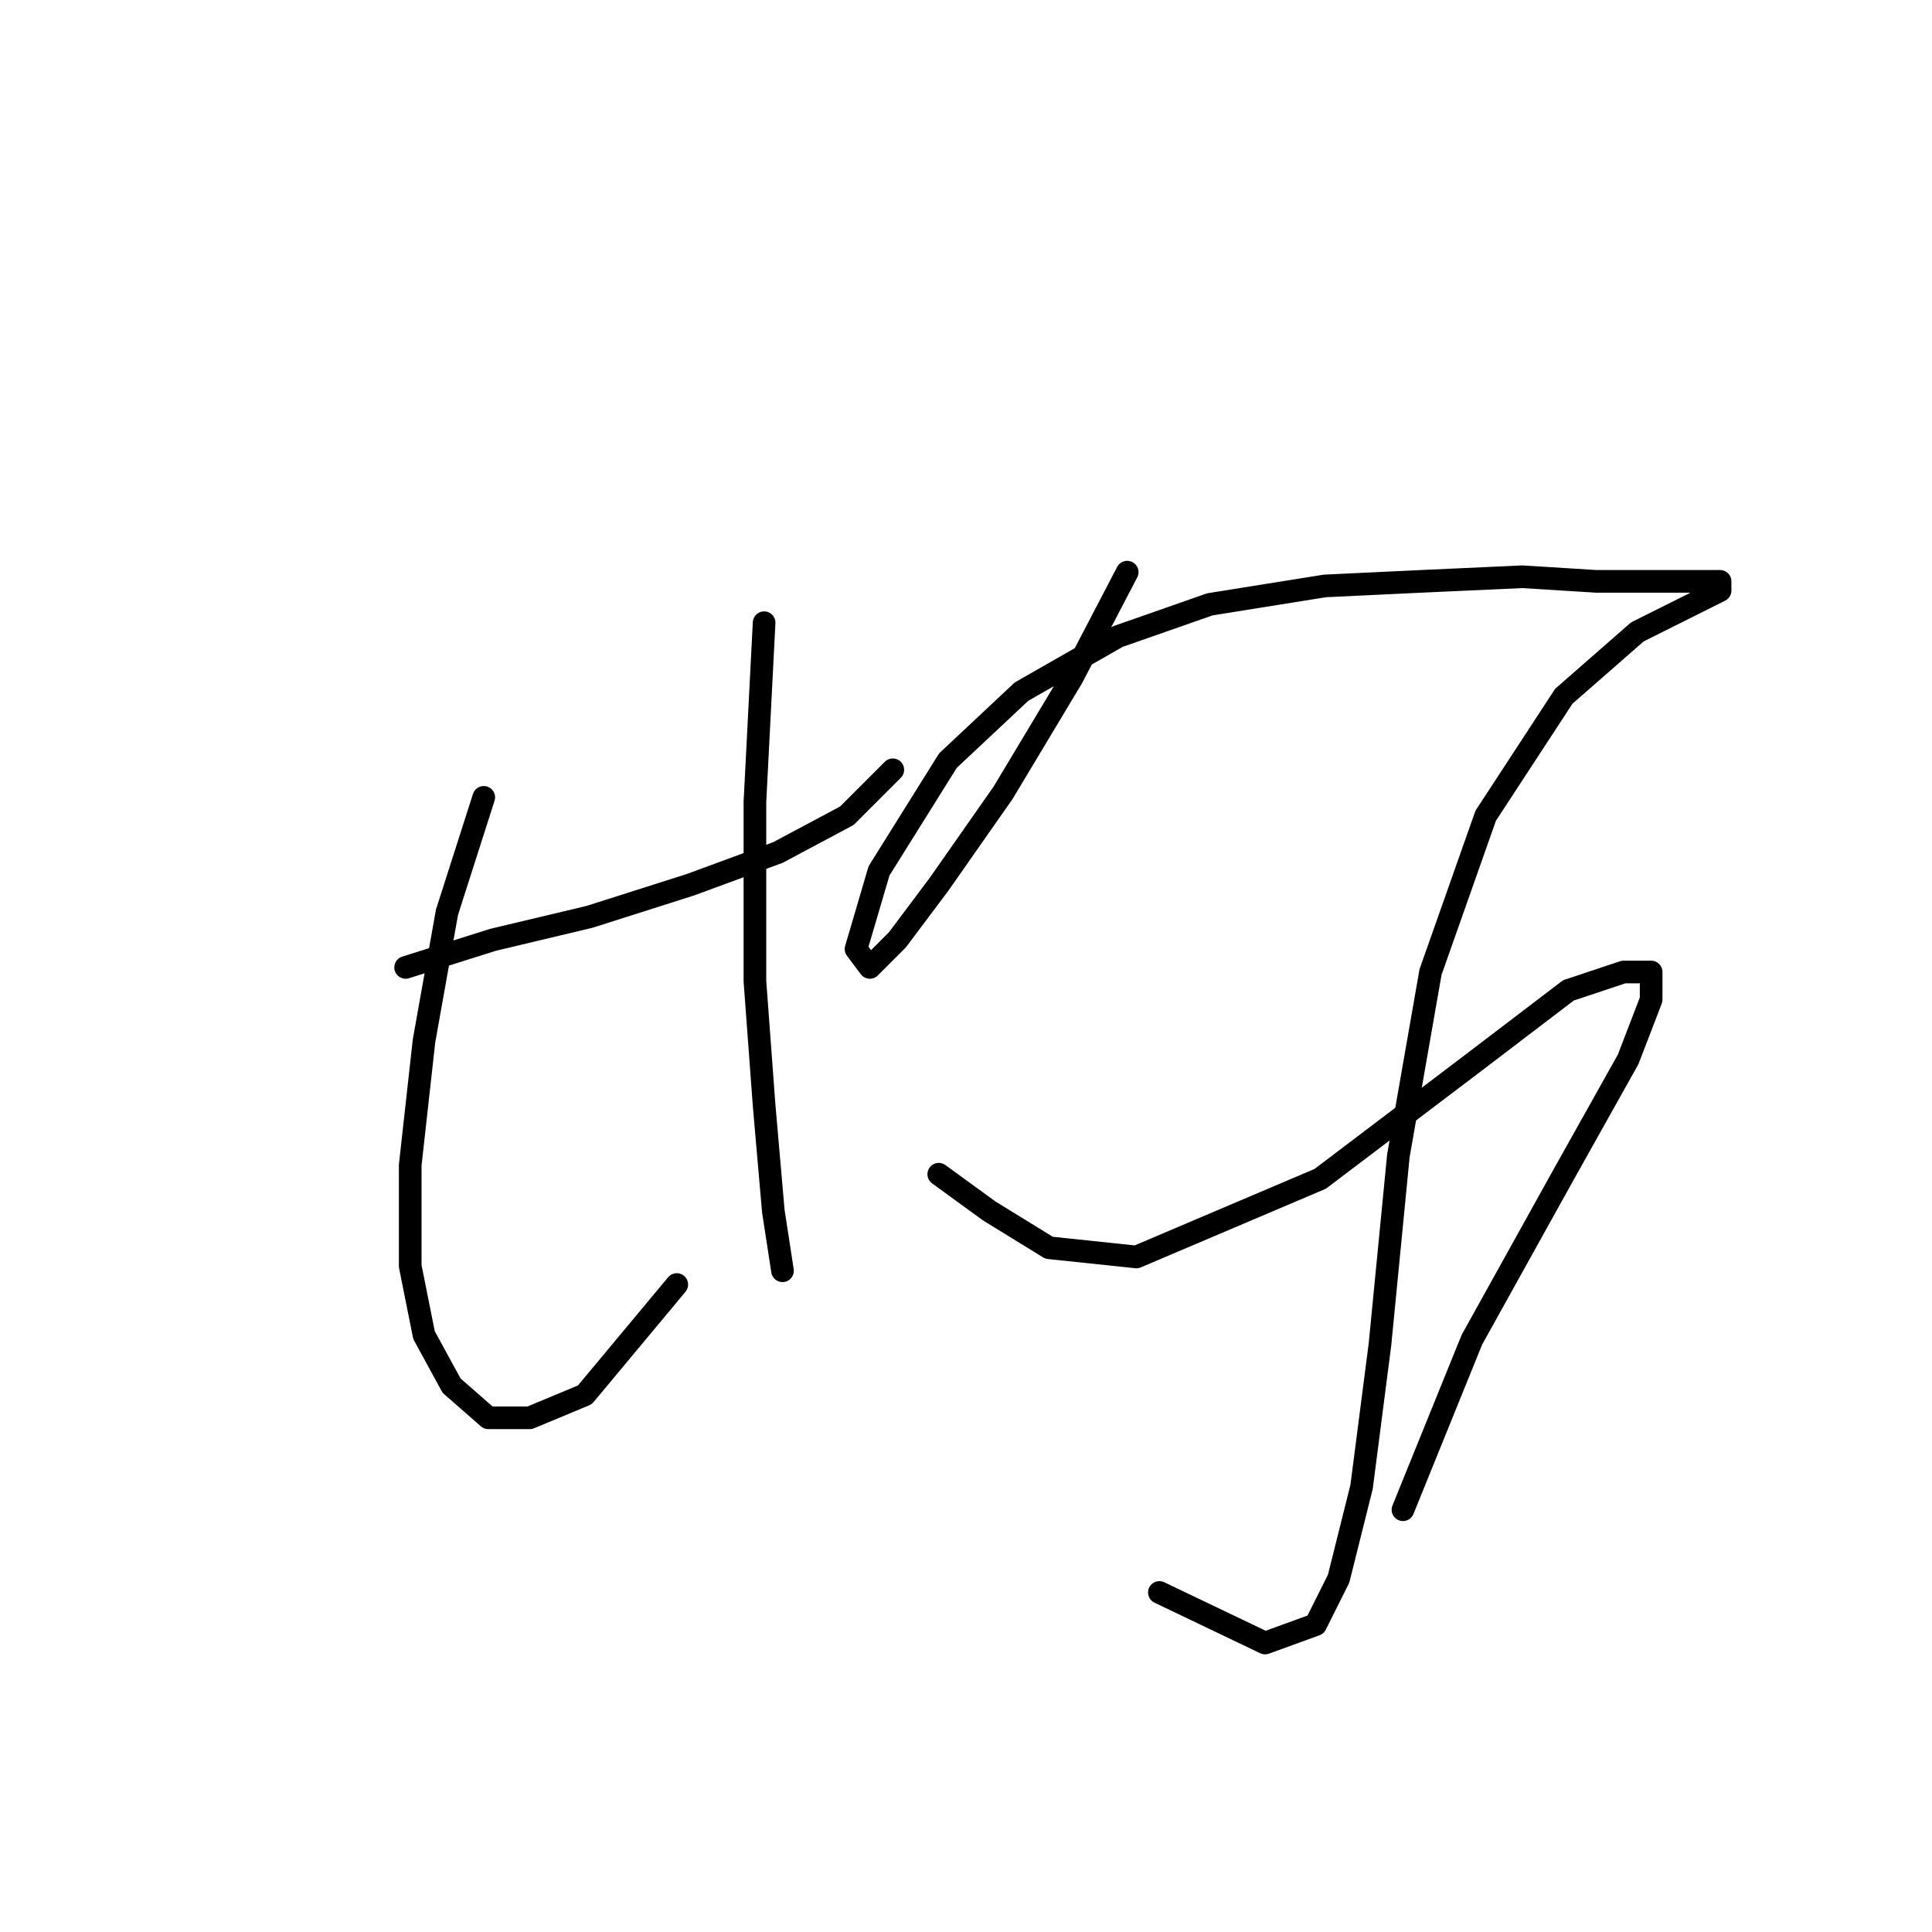 <?xml version="1.0" standalone="no"?>
    <svg width="256" height="256" xmlns="http://www.w3.org/2000/svg" version="1.1">
    <polyline stroke="black" stroke-width="3" stroke-linecap="round" fill="transparent" stroke-linejoin="round" points="53.747 128.187 65.318 124.533 78.107 121.488 91.505 117.225 103.076 112.962 112.211 108.09 118.301 102 118.301 102 " />
        <polyline stroke="black" stroke-width="3" stroke-linecap="round" fill="transparent" stroke-linejoin="round" points="64.1 105.654 59.228 120.879 56.183 137.931 54.356 154.374 54.356 167.772 56.183 176.907 59.837 183.605 64.709 187.868 70.19 187.868 77.498 184.823 89.678 170.208 89.678 170.208 " />
        <polyline stroke="black" stroke-width="3" stroke-linecap="round" fill="transparent" stroke-linejoin="round" points="101.249 82.512 100.031 106.263 100.031 130.014 101.249 146.457 102.467 160.464 103.685 168.381 103.685 168.381 " />
        <polyline stroke="black" stroke-width="3" stroke-linecap="round" fill="transparent" stroke-linejoin="round" points="149.36 75.813 142.052 89.82 132.917 105.045 124.391 117.225 118.91 124.533 115.256 128.187 113.429 125.751 116.474 115.398 125.609 100.782 135.353 91.647 148.142 84.339 160.322 80.076 175.547 77.64 188.336 77.031 201.734 76.422 211.477 77.031 219.394 77.031 224.875 77.031 227.92 77.031 227.92 78.249 224.266 80.076 216.958 83.73 207.214 92.256 196.862 108.09 189.554 128.796 185.291 153.156 182.855 178.125 180.419 197.003 177.374 209.183 174.329 215.273 167.63 217.709 153.623 211.01 153.623 211.01 " />
        <polyline stroke="black" stroke-width="3" stroke-linecap="round" fill="transparent" stroke-linejoin="round" points="124.391 155.592 131.09 160.464 139.007 165.336 150.578 166.554 174.938 156.201 195.035 140.976 207.823 131.232 215.131 128.796 218.785 128.796 218.785 132.45 215.74 140.367 207.214 155.592 195.035 177.516 185.9 200.048 185.9 200.048 " />
        </svg>
